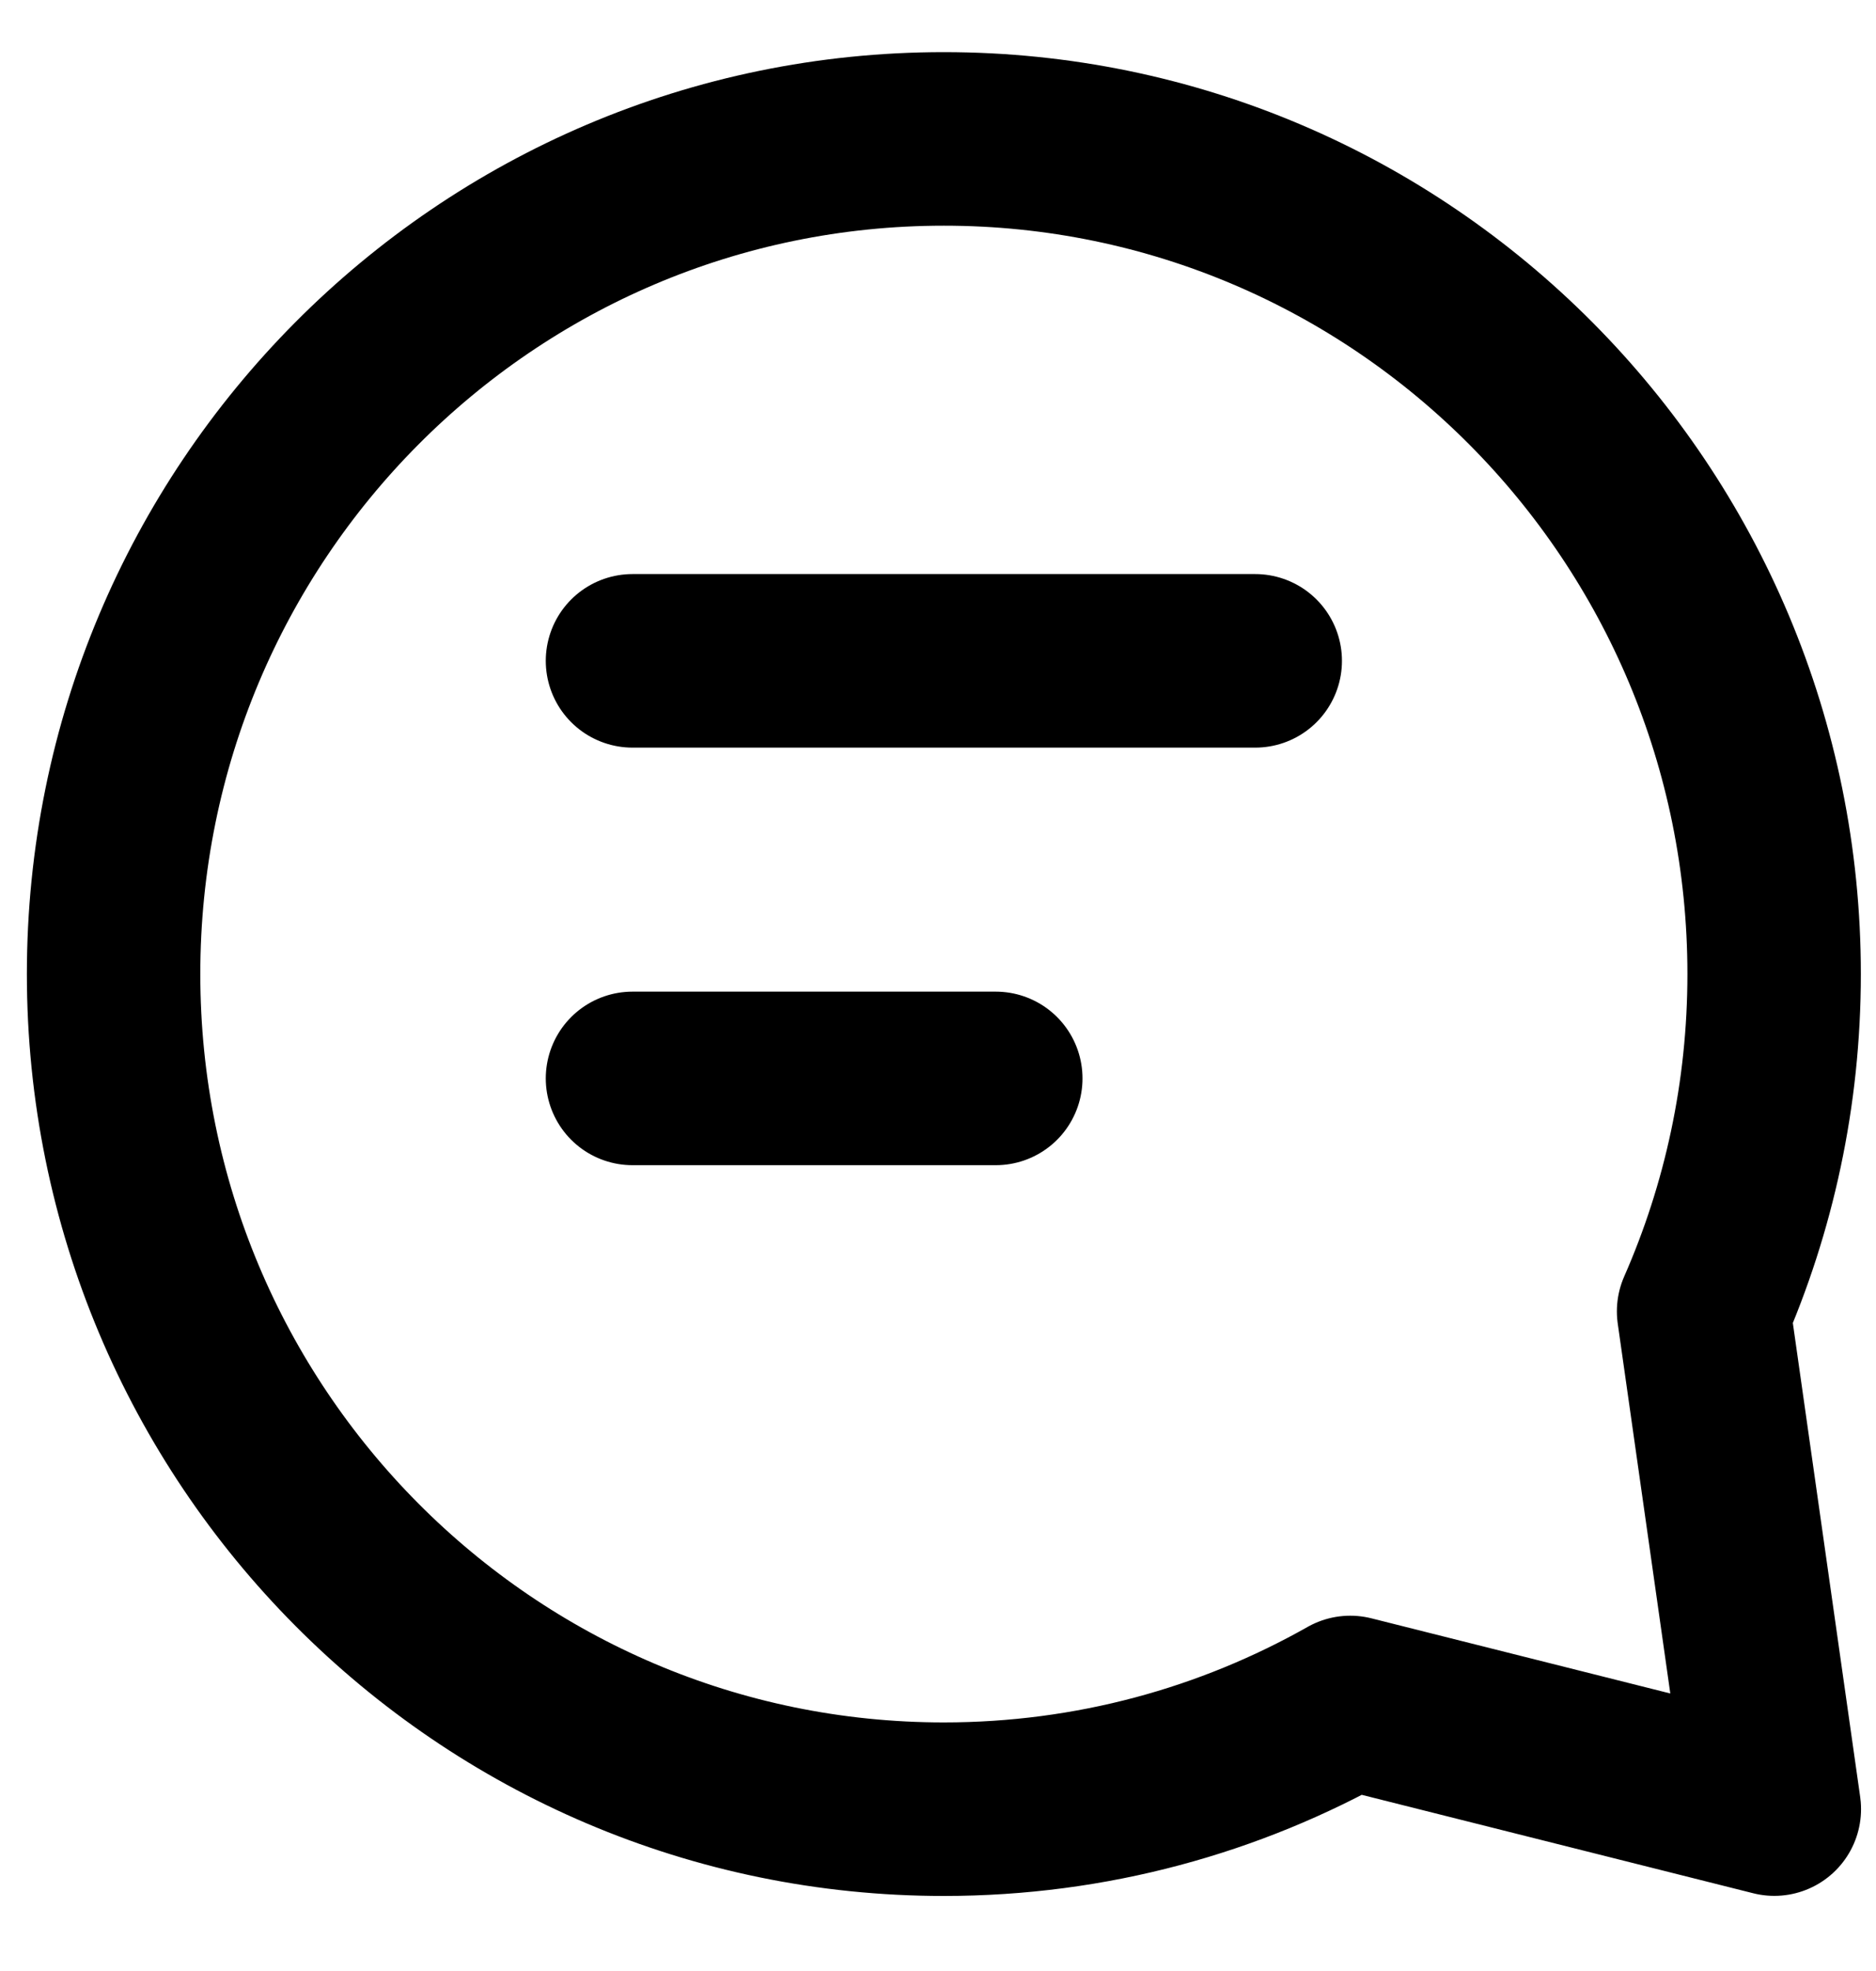 <svg width="20" height="21" viewBox="0 0 20 21" fill="none" xmlns="http://www.w3.org/2000/svg">
<path d="M6.743 7.041H13.382M6.743 11.49H10.616M18.914 10.378C18.914 11.657 18.645 12.873 18.162 13.972L18.916 19.275L14.395 18.139C13.114 18.863 11.636 19.276 10.062 19.276C5.174 19.276 1.211 15.292 1.211 10.378C1.211 5.463 5.174 1.48 10.062 1.48C14.951 1.48 18.914 5.463 18.914 10.378Z" stroke="black" stroke-width="1.849" stroke-linecap="round" stroke-linejoin="round"/>
</svg>

